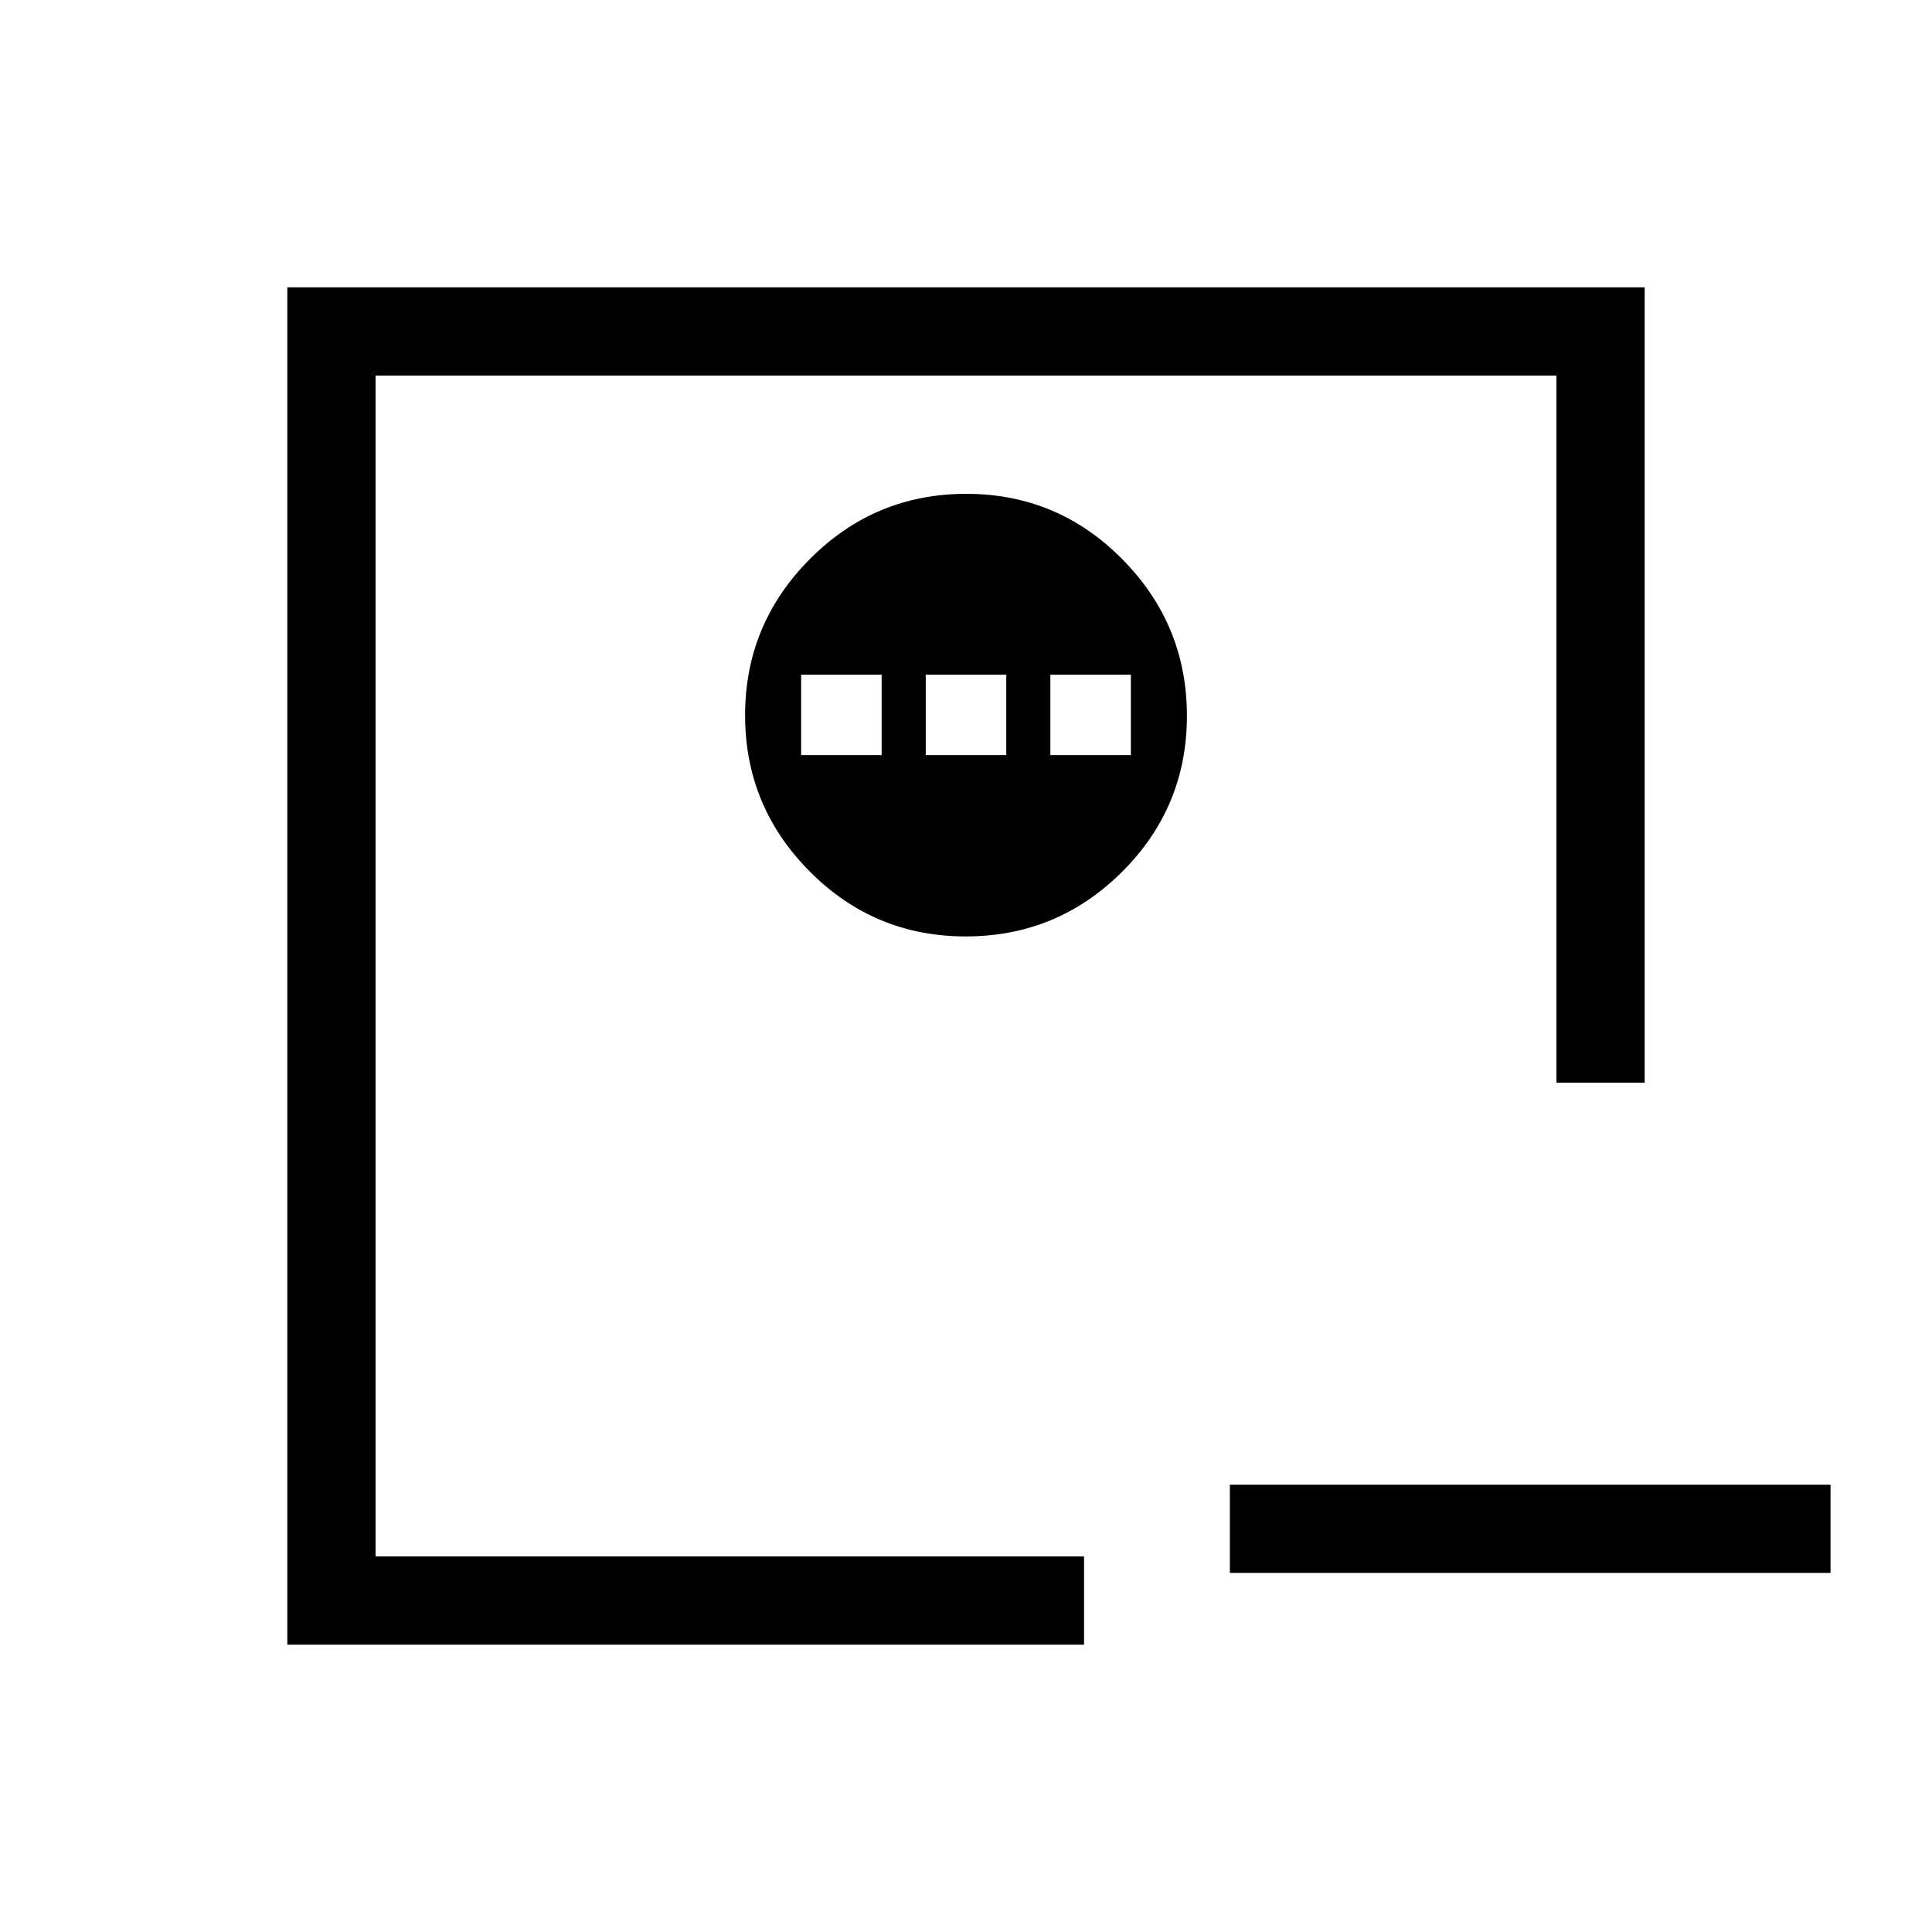 <svg xmlns="http://www.w3.org/2000/svg" height="48" viewBox="0 96 960 960" width="48"><path d="M611.116 833.731h298.46v43.845h-298.46v-43.845Zm-424.5 35.653V282.616v586.768Zm-43.845 43.845V238.771h674.458v395.19H773.384V282.616H186.616v586.768h352.038v43.845H142.771Zm337.114-351.922q45.448 0 77.666-32.102 32.218-32.103 32.218-77.551 0-45.288-32.103-77.779-32.102-32.49-77.551-32.49-45.448 0-77.666 32.375-32.218 32.375-32.218 77.663t32.103 77.586q32.102 32.298 77.551 32.298Zm-81.808-90.076v-40h40v40h-40Zm61.923 0v-40h40v40h-40Zm61.923 0v-40h40v40h-40Z"/></svg>